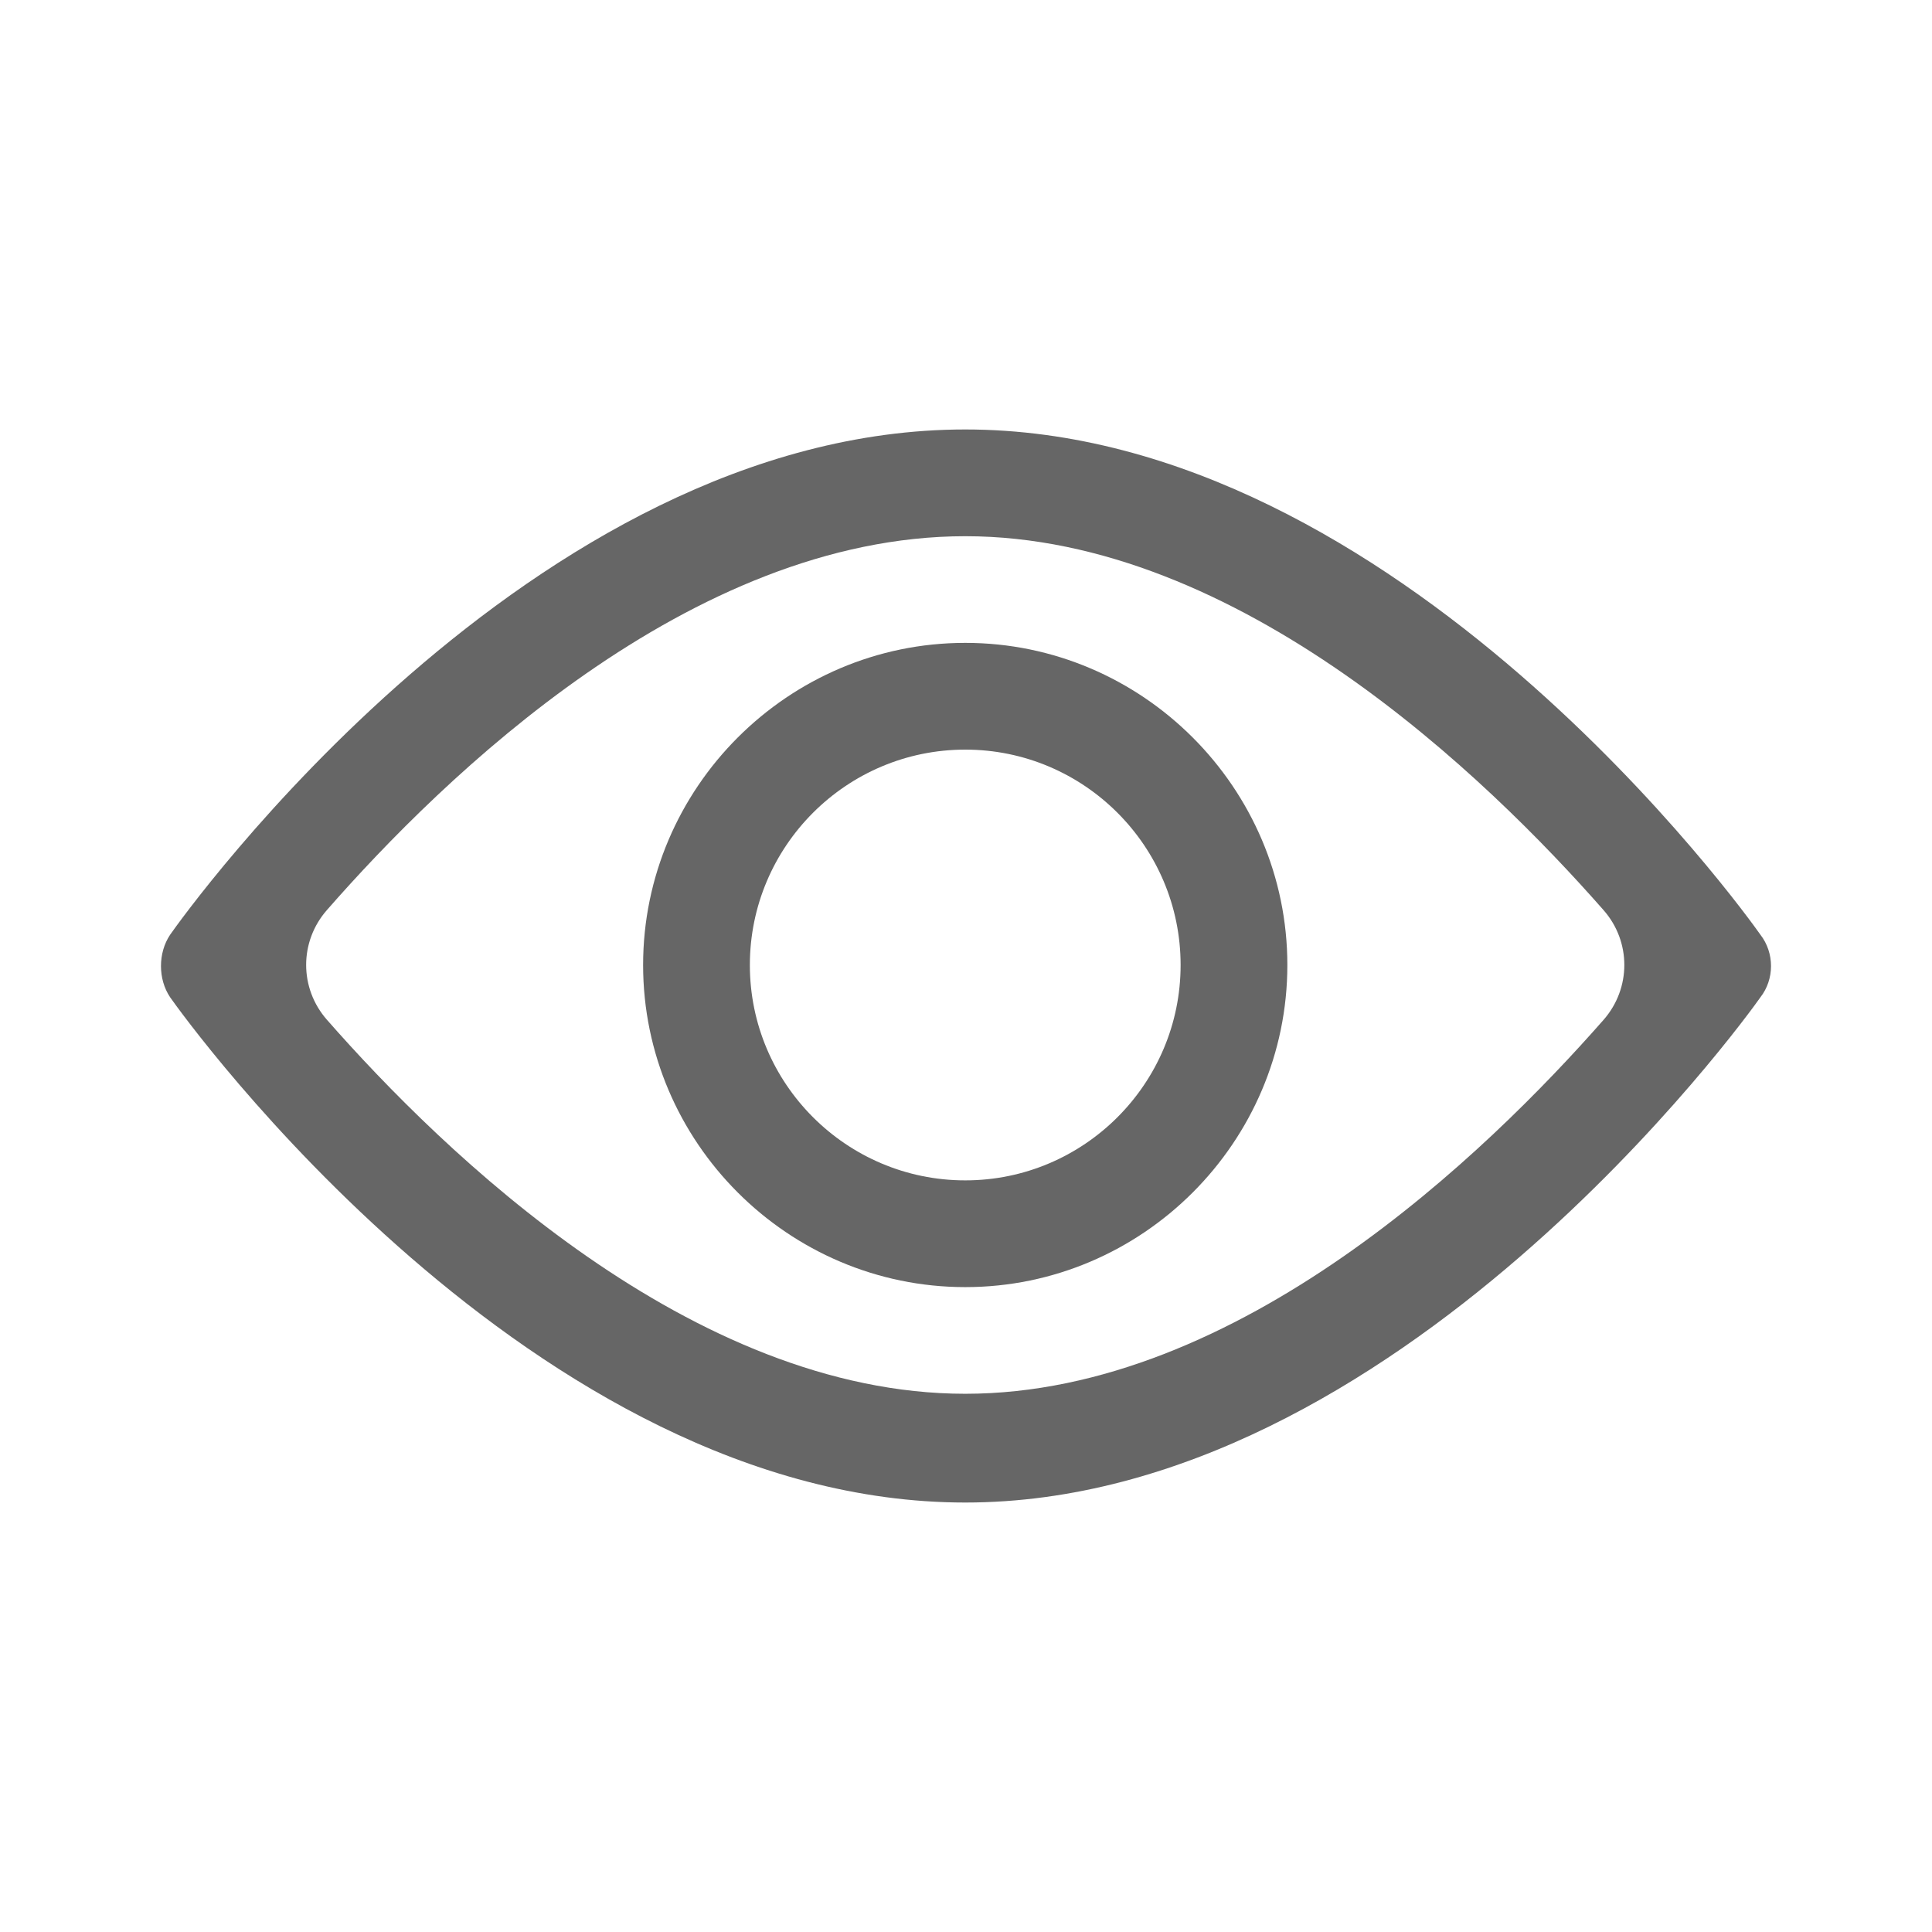 <svg width="24" height="24" viewBox="0 0 24 24" fill="none" xmlns="http://www.w3.org/2000/svg">
<path d="M11.991 18.665C17.342 18.665 21.694 12.638 21.869 12.388C22.044 12.163 22.044 11.838 21.869 11.612C21.694 11.362 17.367 5.335 11.991 5.335C6.589 5.335 2.288 11.362 2.113 11.612C1.962 11.838 1.962 12.163 2.113 12.388C2.288 12.638 6.614 18.665 11.991 18.665ZM11.991 6.661C15.387 6.661 18.47 9.655 19.92 11.306C20.264 11.697 20.264 12.277 19.92 12.669C18.47 14.32 15.387 17.314 11.991 17.314C8.594 17.314 5.511 14.32 4.062 12.669C3.717 12.277 3.717 11.697 4.061 11.305C5.506 9.654 8.573 6.661 11.991 6.661Z" fill="#666666"/>
<path d="M11.991 15.989C14.191 15.989 15.992 14.188 15.992 11.988C15.992 9.787 14.191 7.986 11.991 7.986C9.79 7.986 7.989 9.787 7.989 11.988C7.989 14.188 9.79 15.989 11.991 15.989ZM11.991 9.312C13.466 9.312 14.666 10.512 14.666 11.988C14.666 13.463 13.466 14.663 11.991 14.663C10.515 14.663 9.315 13.463 9.315 11.988C9.315 10.512 10.515 9.312 11.991 9.312Z" fill="#666666"/>
</svg>
